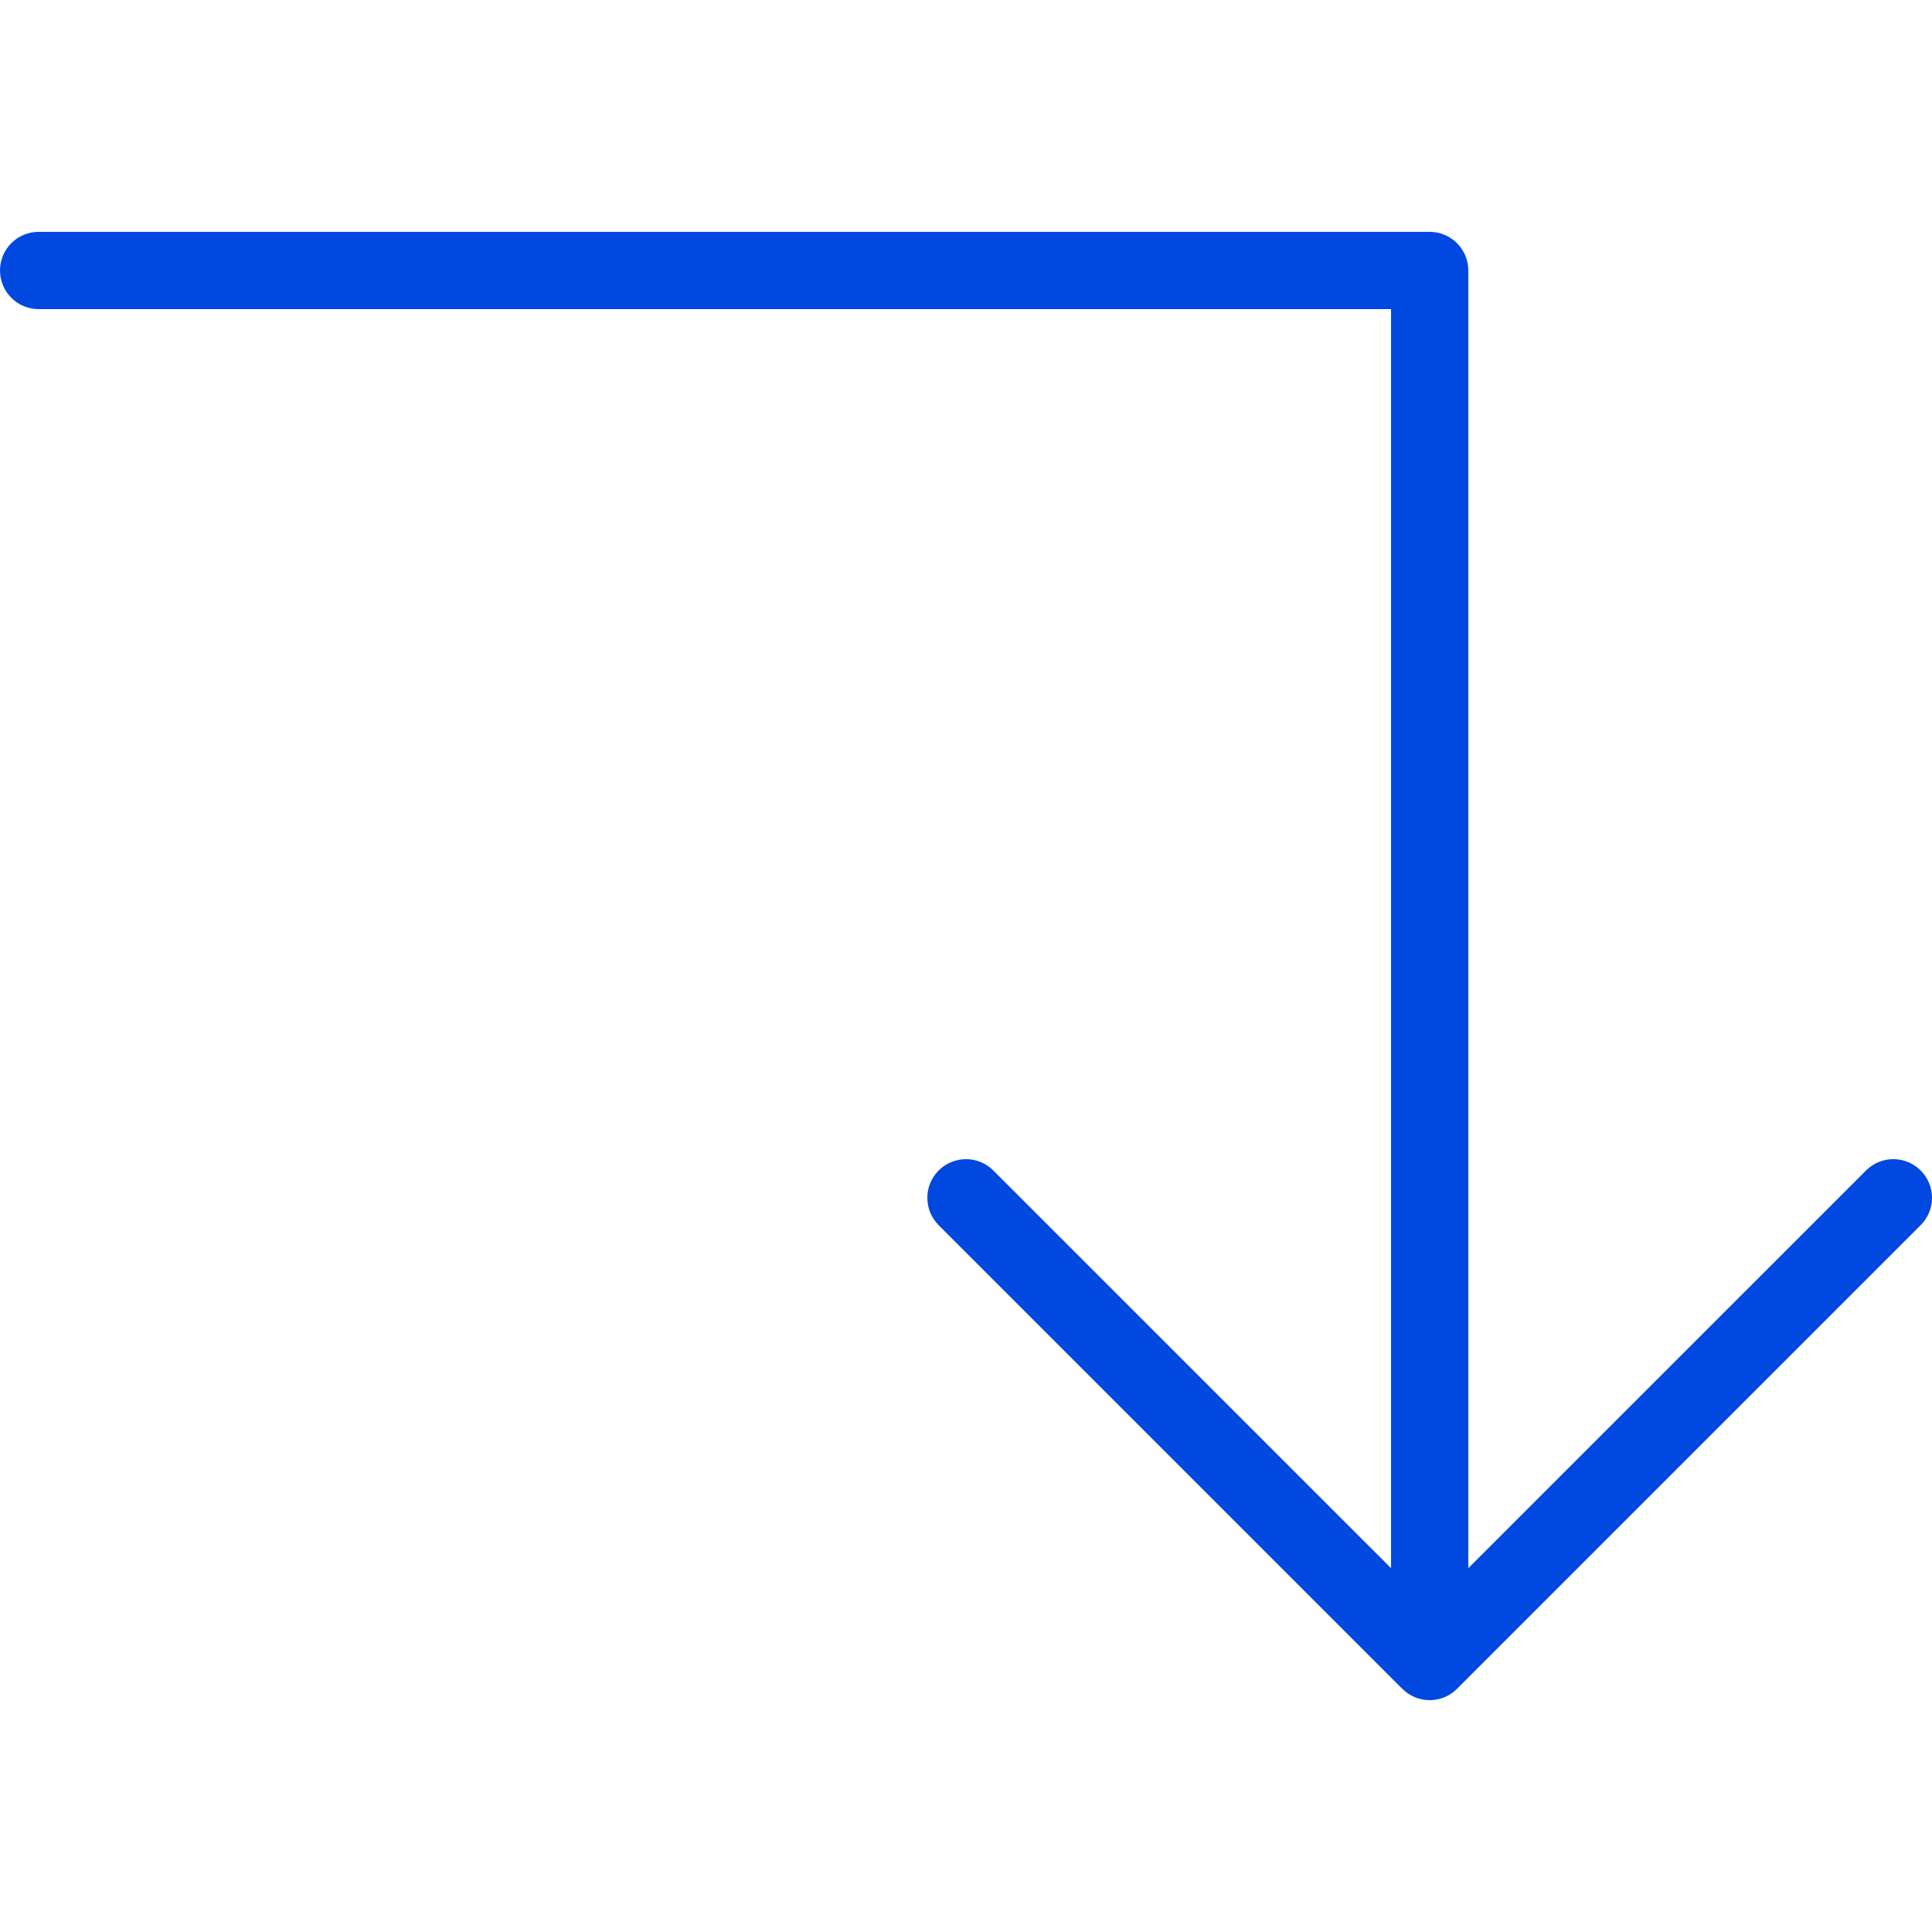 <svg width="5" height="5" viewBox="0 0 50 38" fill="none" xmlns="http://www.w3.org/2000/svg">
<path d="M49.707 25.707L37.707 37.707C37.614 37.8 37.504 37.873 37.383 37.924C37.261 37.974 37.131 38 37 38C36.868 38 36.738 37.974 36.617 37.924C36.495 37.873 36.385 37.8 36.292 37.707L24.292 25.707C24.199 25.614 24.126 25.504 24.075 25.382C24.025 25.261 23.999 25.131 23.999 25C23.999 24.868 24.025 24.738 24.075 24.617C24.126 24.495 24.199 24.385 24.292 24.292C24.385 24.199 24.495 24.125 24.617 24.075C24.738 24.025 24.868 23.999 25 23.999C25.131 23.999 25.261 24.025 25.383 24.075C25.504 24.125 25.614 24.199 25.707 24.292L36 34.584V2H1C0.735 2 0.48 1.895 0.293 1.707C0.105 1.52 0 1.265 0 1C0 0.735 0.105 0.48 0.293 0.293C0.48 0.105 0.735 0 1 0H37C37.265 0 37.519 0.105 37.707 0.293C37.894 0.48 38 0.735 38 1V34.584L48.292 24.292C48.385 24.199 48.495 24.125 48.617 24.075C48.738 24.025 48.868 23.999 48.999 23.999C49.131 23.999 49.261 24.025 49.382 24.075C49.504 24.125 49.614 24.199 49.707 24.292C49.8 24.385 49.874 24.495 49.924 24.617C49.974 24.738 50 24.868 50 25C50 25.131 49.974 25.261 49.924 25.382C49.874 25.504 49.8 25.614 49.707 25.707Z" fill="#0148E1"/>
</svg>
